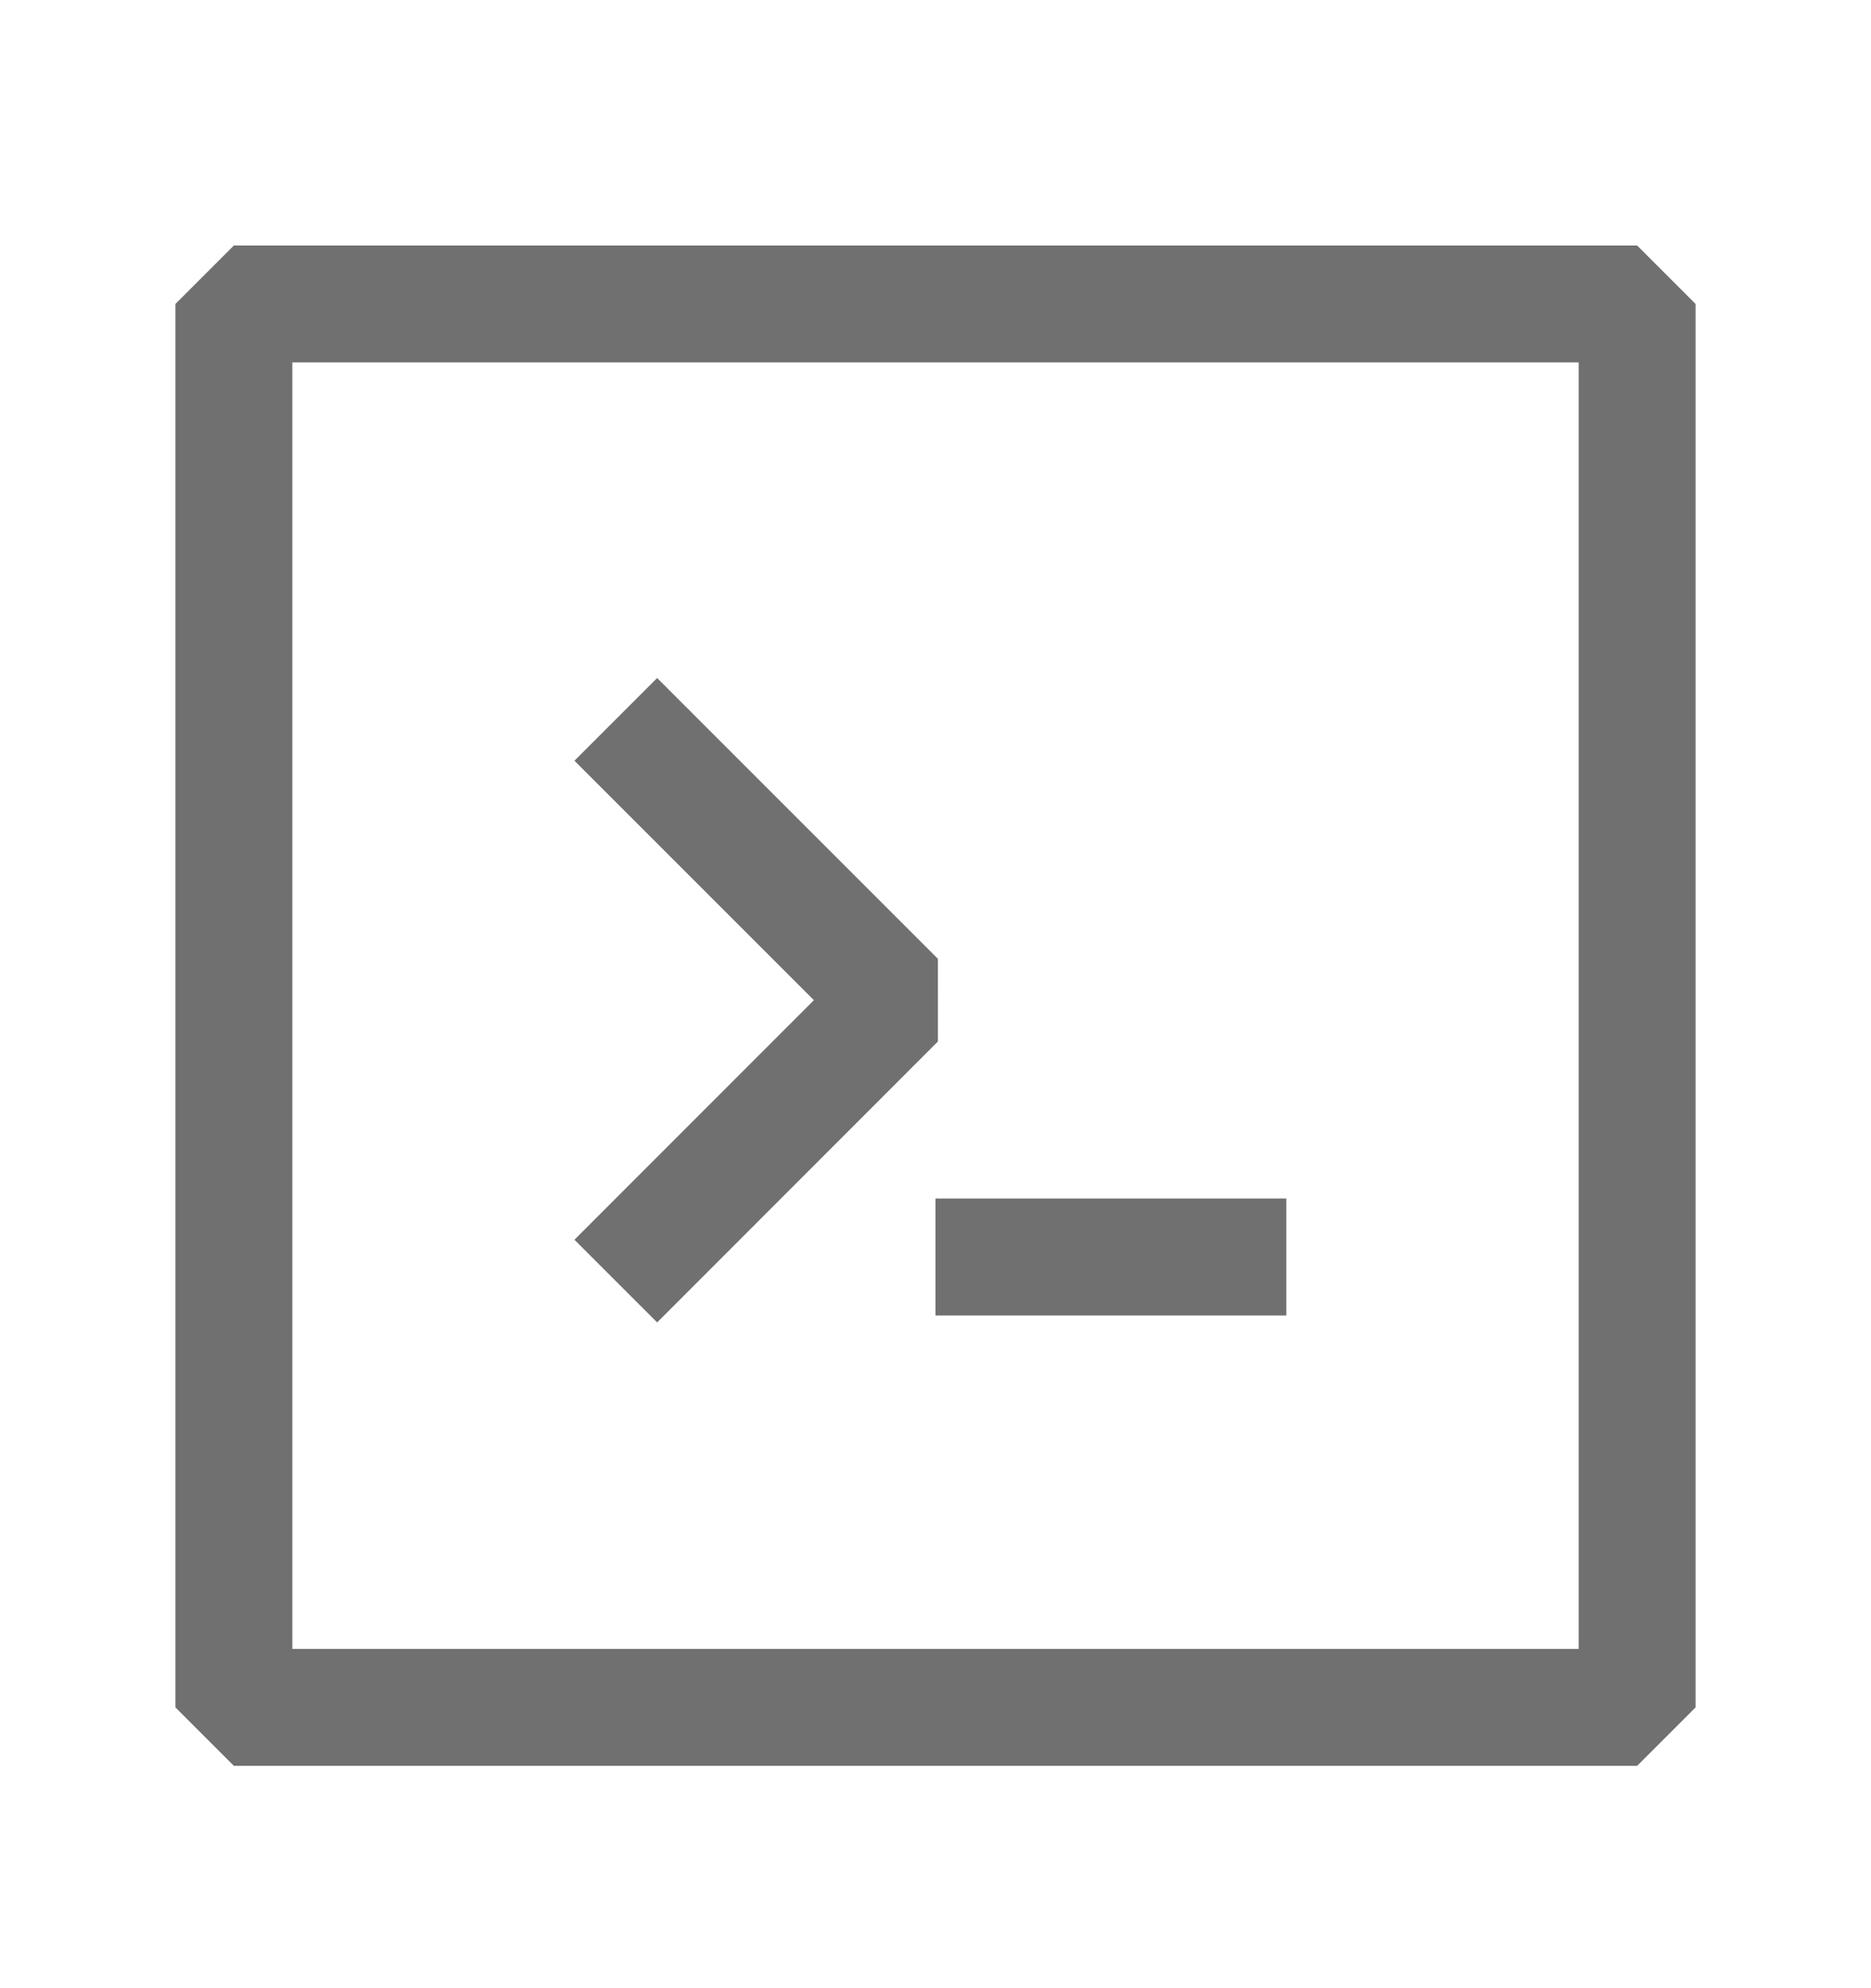 <svg width="16" height="17" viewBox="0 0 16 17" fill="none" xmlns="http://www.w3.org/2000/svg">
<rect x="2" y="2.599" width="12" height="12" stroke="#707070" stroke-miterlimit="10" stroke-linejoin="bevel"/>
<path d="M5.266 6.151L7.667 8.552L5.266 10.954" stroke="#707070" stroke-miterlimit="10" stroke-linejoin="bevel"/>
<path d="M8 10.748H11" stroke="#707070" stroke-miterlimit="10" stroke-linejoin="bevel"/>
</svg>
